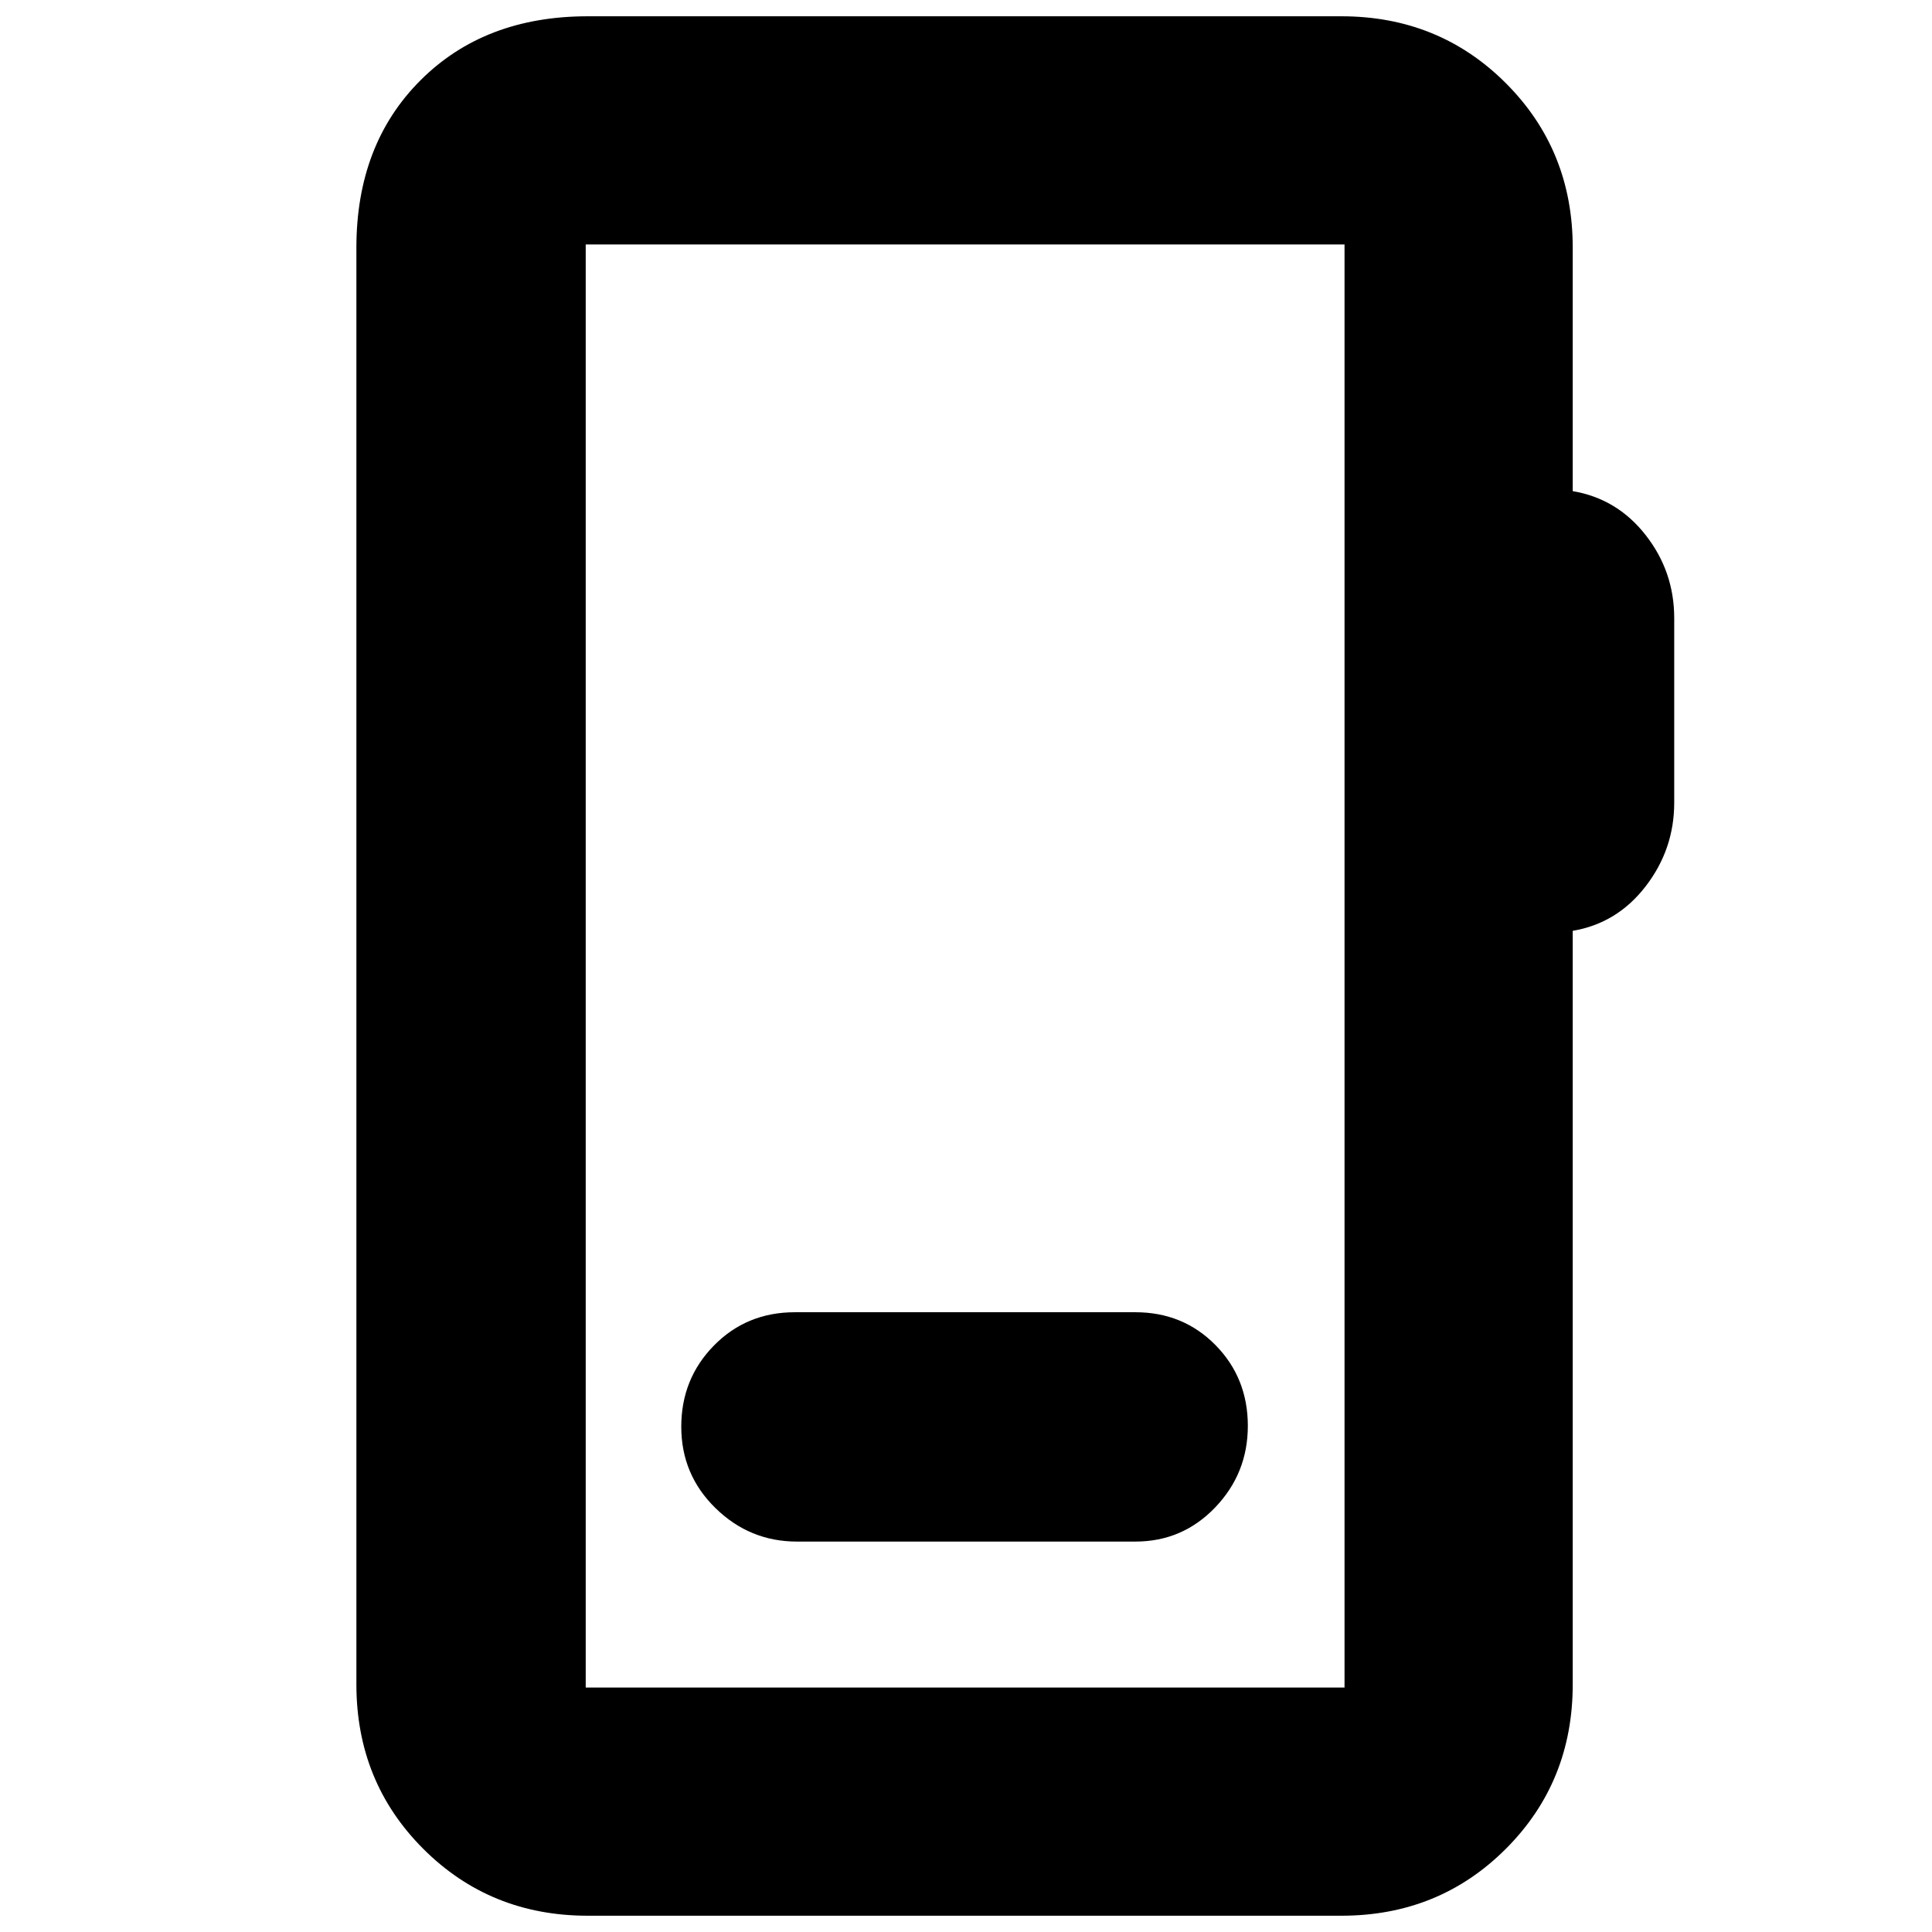 <svg xmlns="http://www.w3.org/2000/svg" height="20" viewBox="0 -960 960 960" width="20"><path d="M292.04-8.09q-48.48 0-81.72-33.23-33.23-33.24-33.23-81.72v-713.92q0-51.3 31.83-83.12 31.82-31.83 83.12-31.83h374.48q48.48 0 81.72 33.23 33.24 33.24 33.24 81.72v121q22.06 3.73 36.24 21.84 14.19 18.12 14.19 41.25v91.74q0 23.13-14.19 41.53-14.18 18.4-36.24 22.12v374.44q0 48.48-33.24 81.72Q715-8.09 666.52-8.09H292.04Zm-1-113.39h377.05v-717.04H291.04v717.04Zm0 0v-717.04 717.04ZM396-194h168.13q23.42 0 39.67-16.95 16.24-16.94 16.24-40.53 0-23.82-16.07-40.15-16.08-16.33-39.84-16.33H395q-24 0-40.24 16.54-16.24 16.53-16.24 40.35 0 23.83 17.01 40.45Q372.54-194 396-194Z"/></svg>